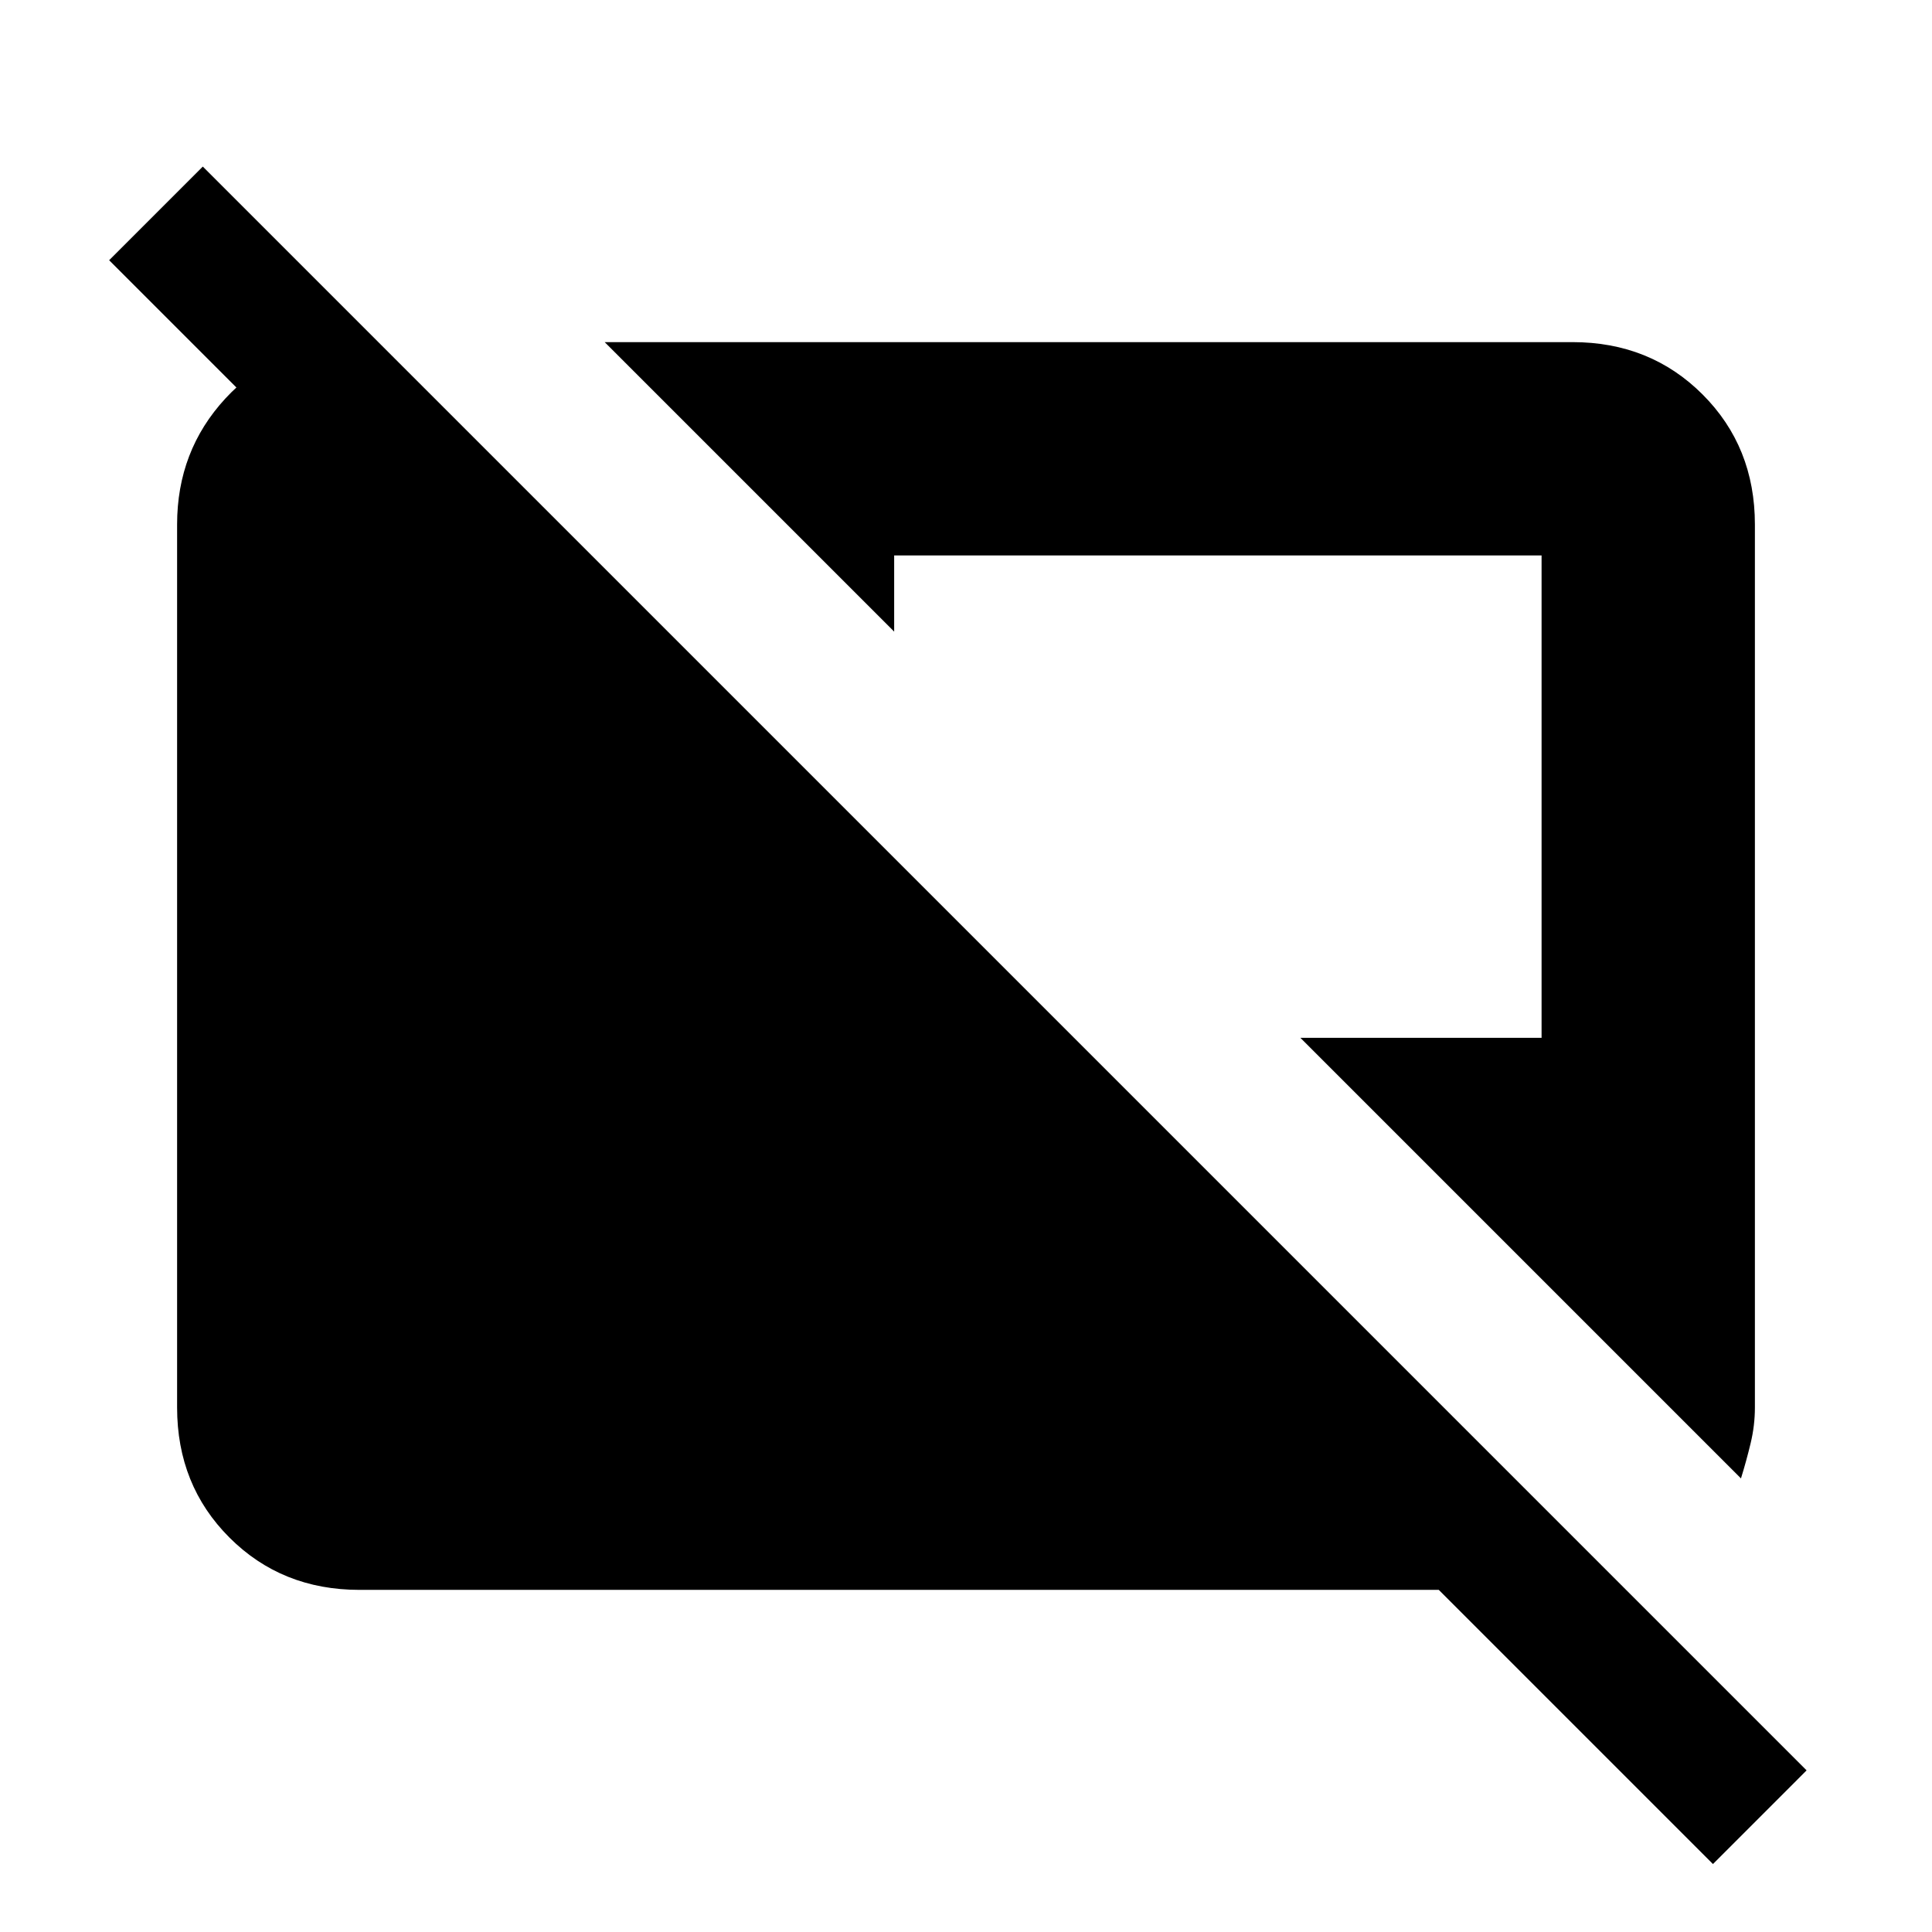 <svg xmlns="http://www.w3.org/2000/svg" height="24" viewBox="0 -960 960 960" width="24"><path d="M851.154-33.769 714.923-170H178.615Q140-170 114-196q-26-26-26-64.615v-438.77Q88-736 112-762t60.615-28H188l66 66h-93.077L54.231-830.692l46.538-46.539L897.692-80.308l-46.538 46.539Zm13.923-191.615L646.154-444.308H766V-684H444.308v37.846L300.461-790h480.924Q820-790 846-764q26 26 26 64.615v438.77q0 8.923-2.115 17.731-2.116 8.807-4.808 17.5Z"/></svg>